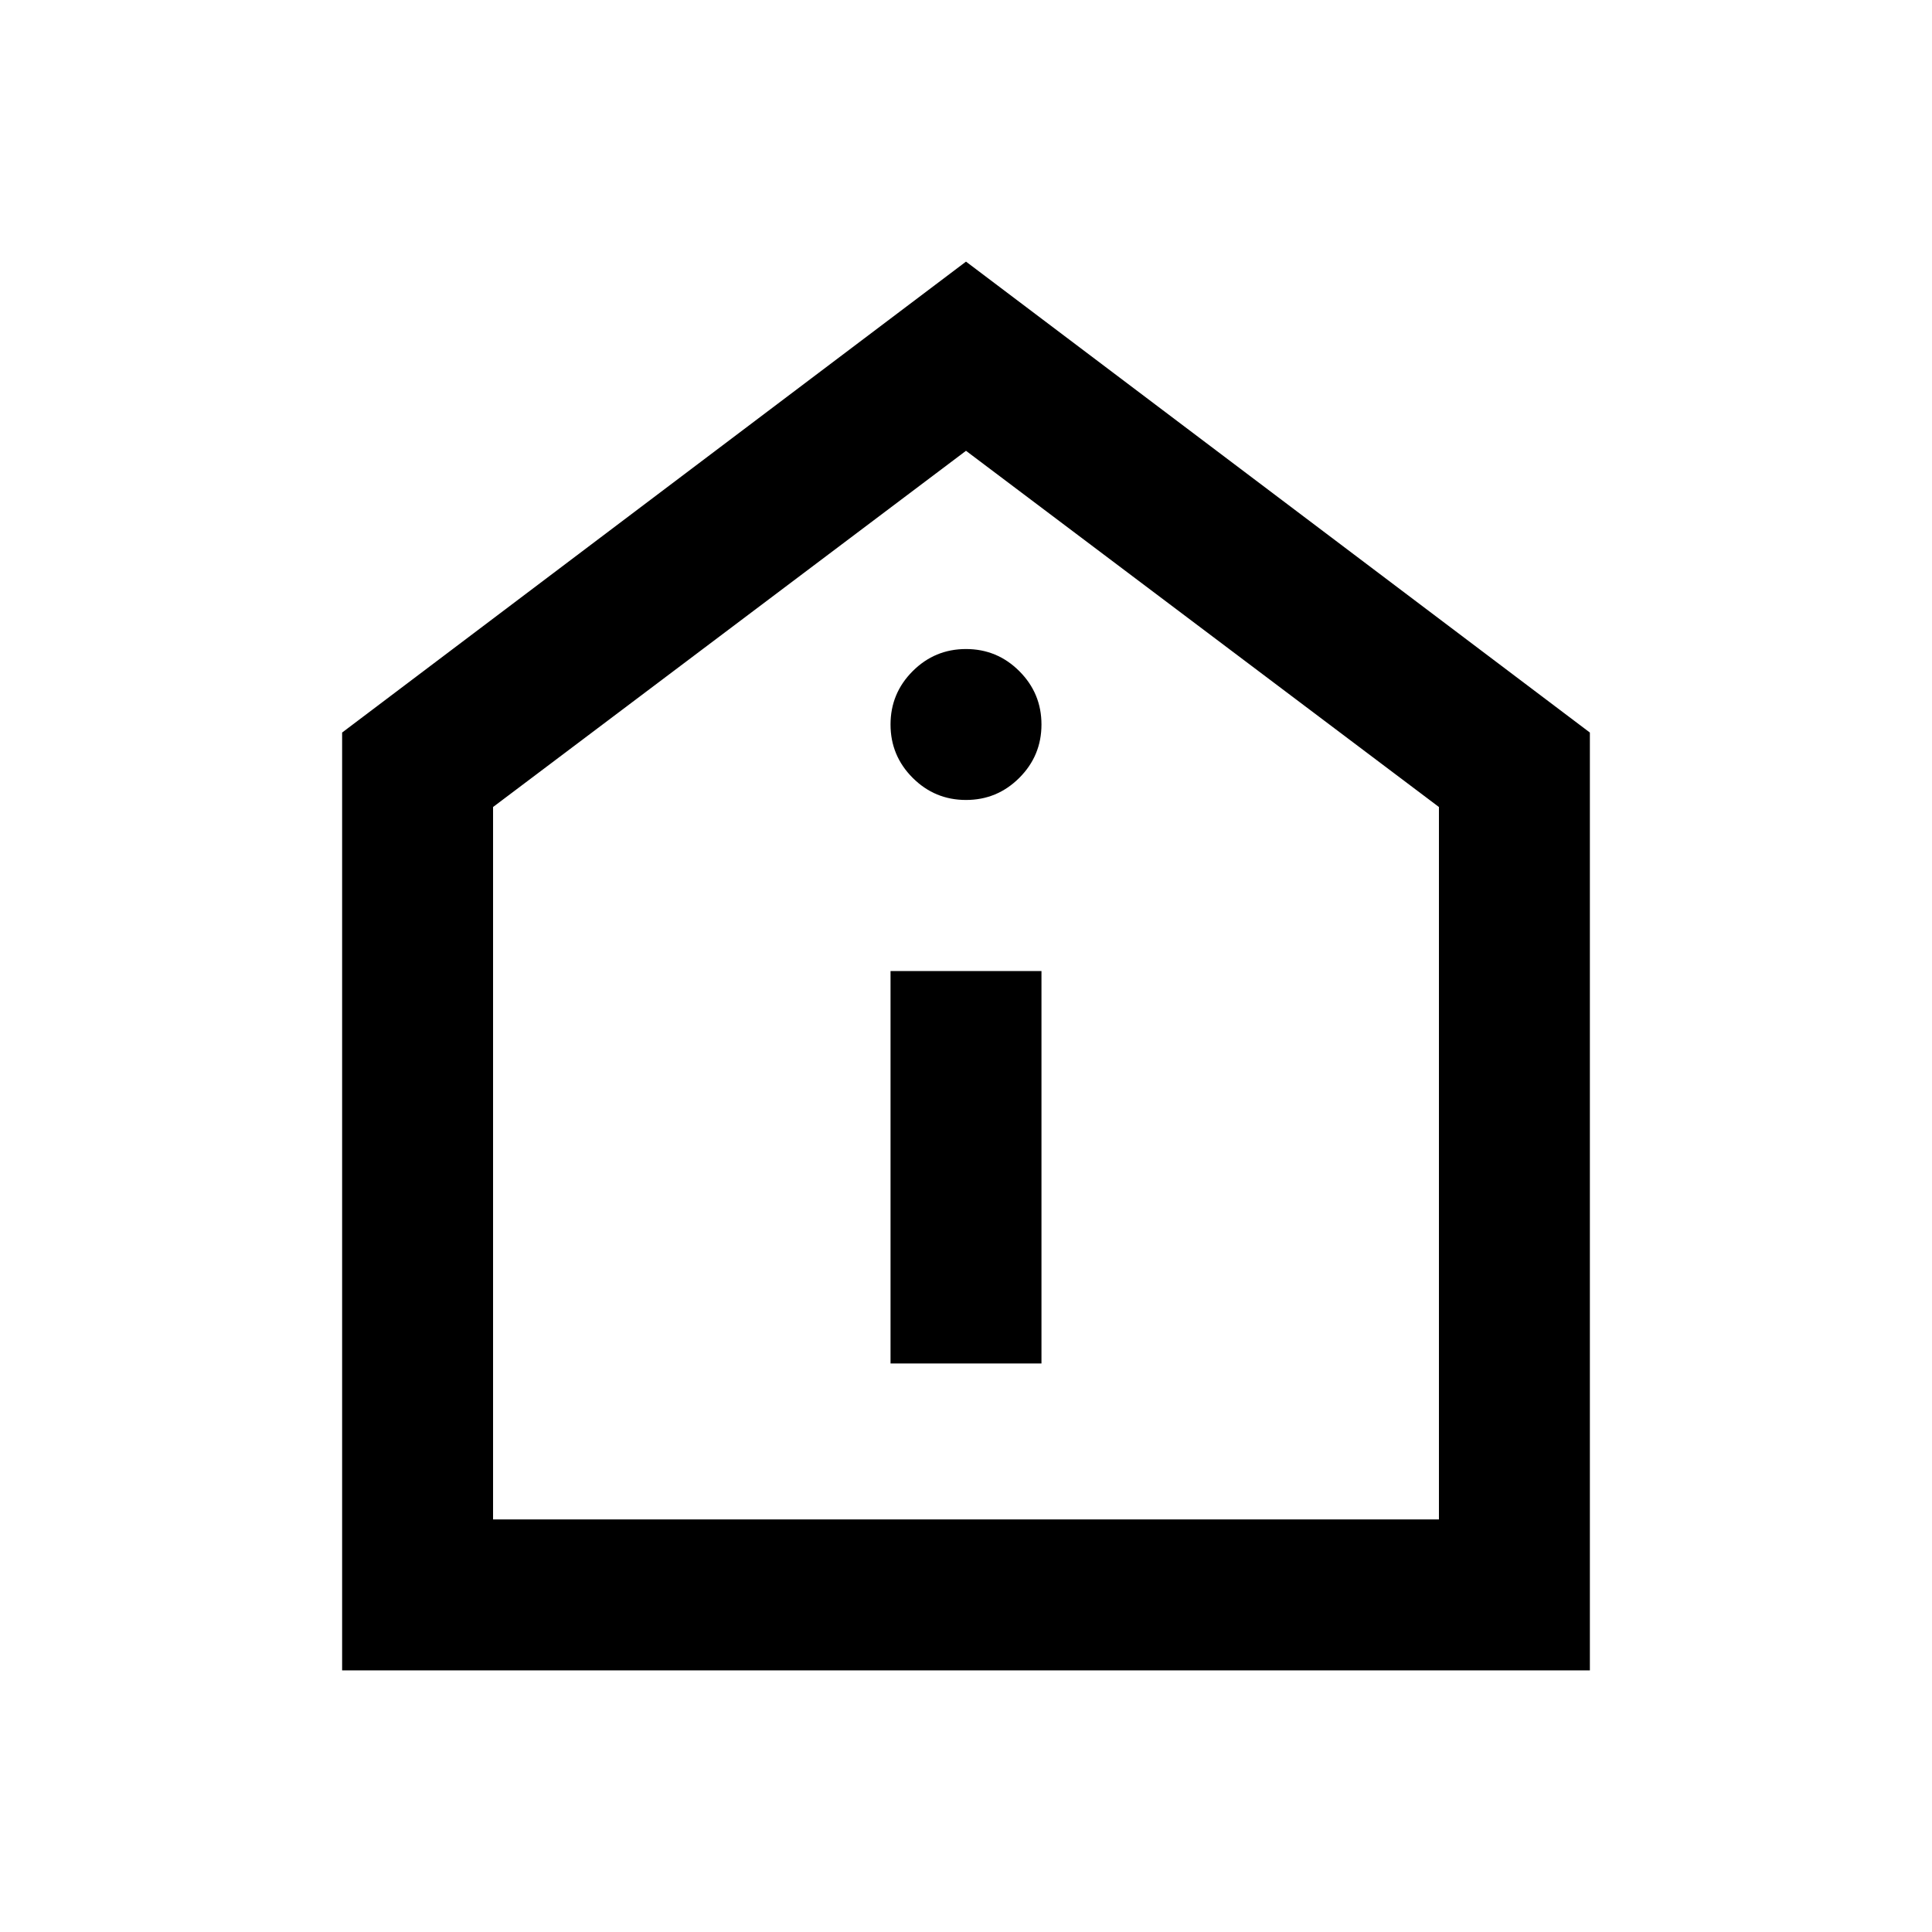 <svg xmlns="http://www.w3.org/2000/svg" height="24" viewBox="0 -960 960 960" width="24"><path d="M442.5-282.5h75v-195h-75v195Zm37.5-280q15.5 0 26.5-11t11-26.5q0-15.5-11-26.5t-26.5-11q-15.5 0-26.5 11t-11 26.5q0 15.5 11 26.5t26.5 11ZM170-130v-466l310-234 310 234v466H170Zm75-75h470v-354L480-736 245-559v354Zm235-265Z"/></svg>